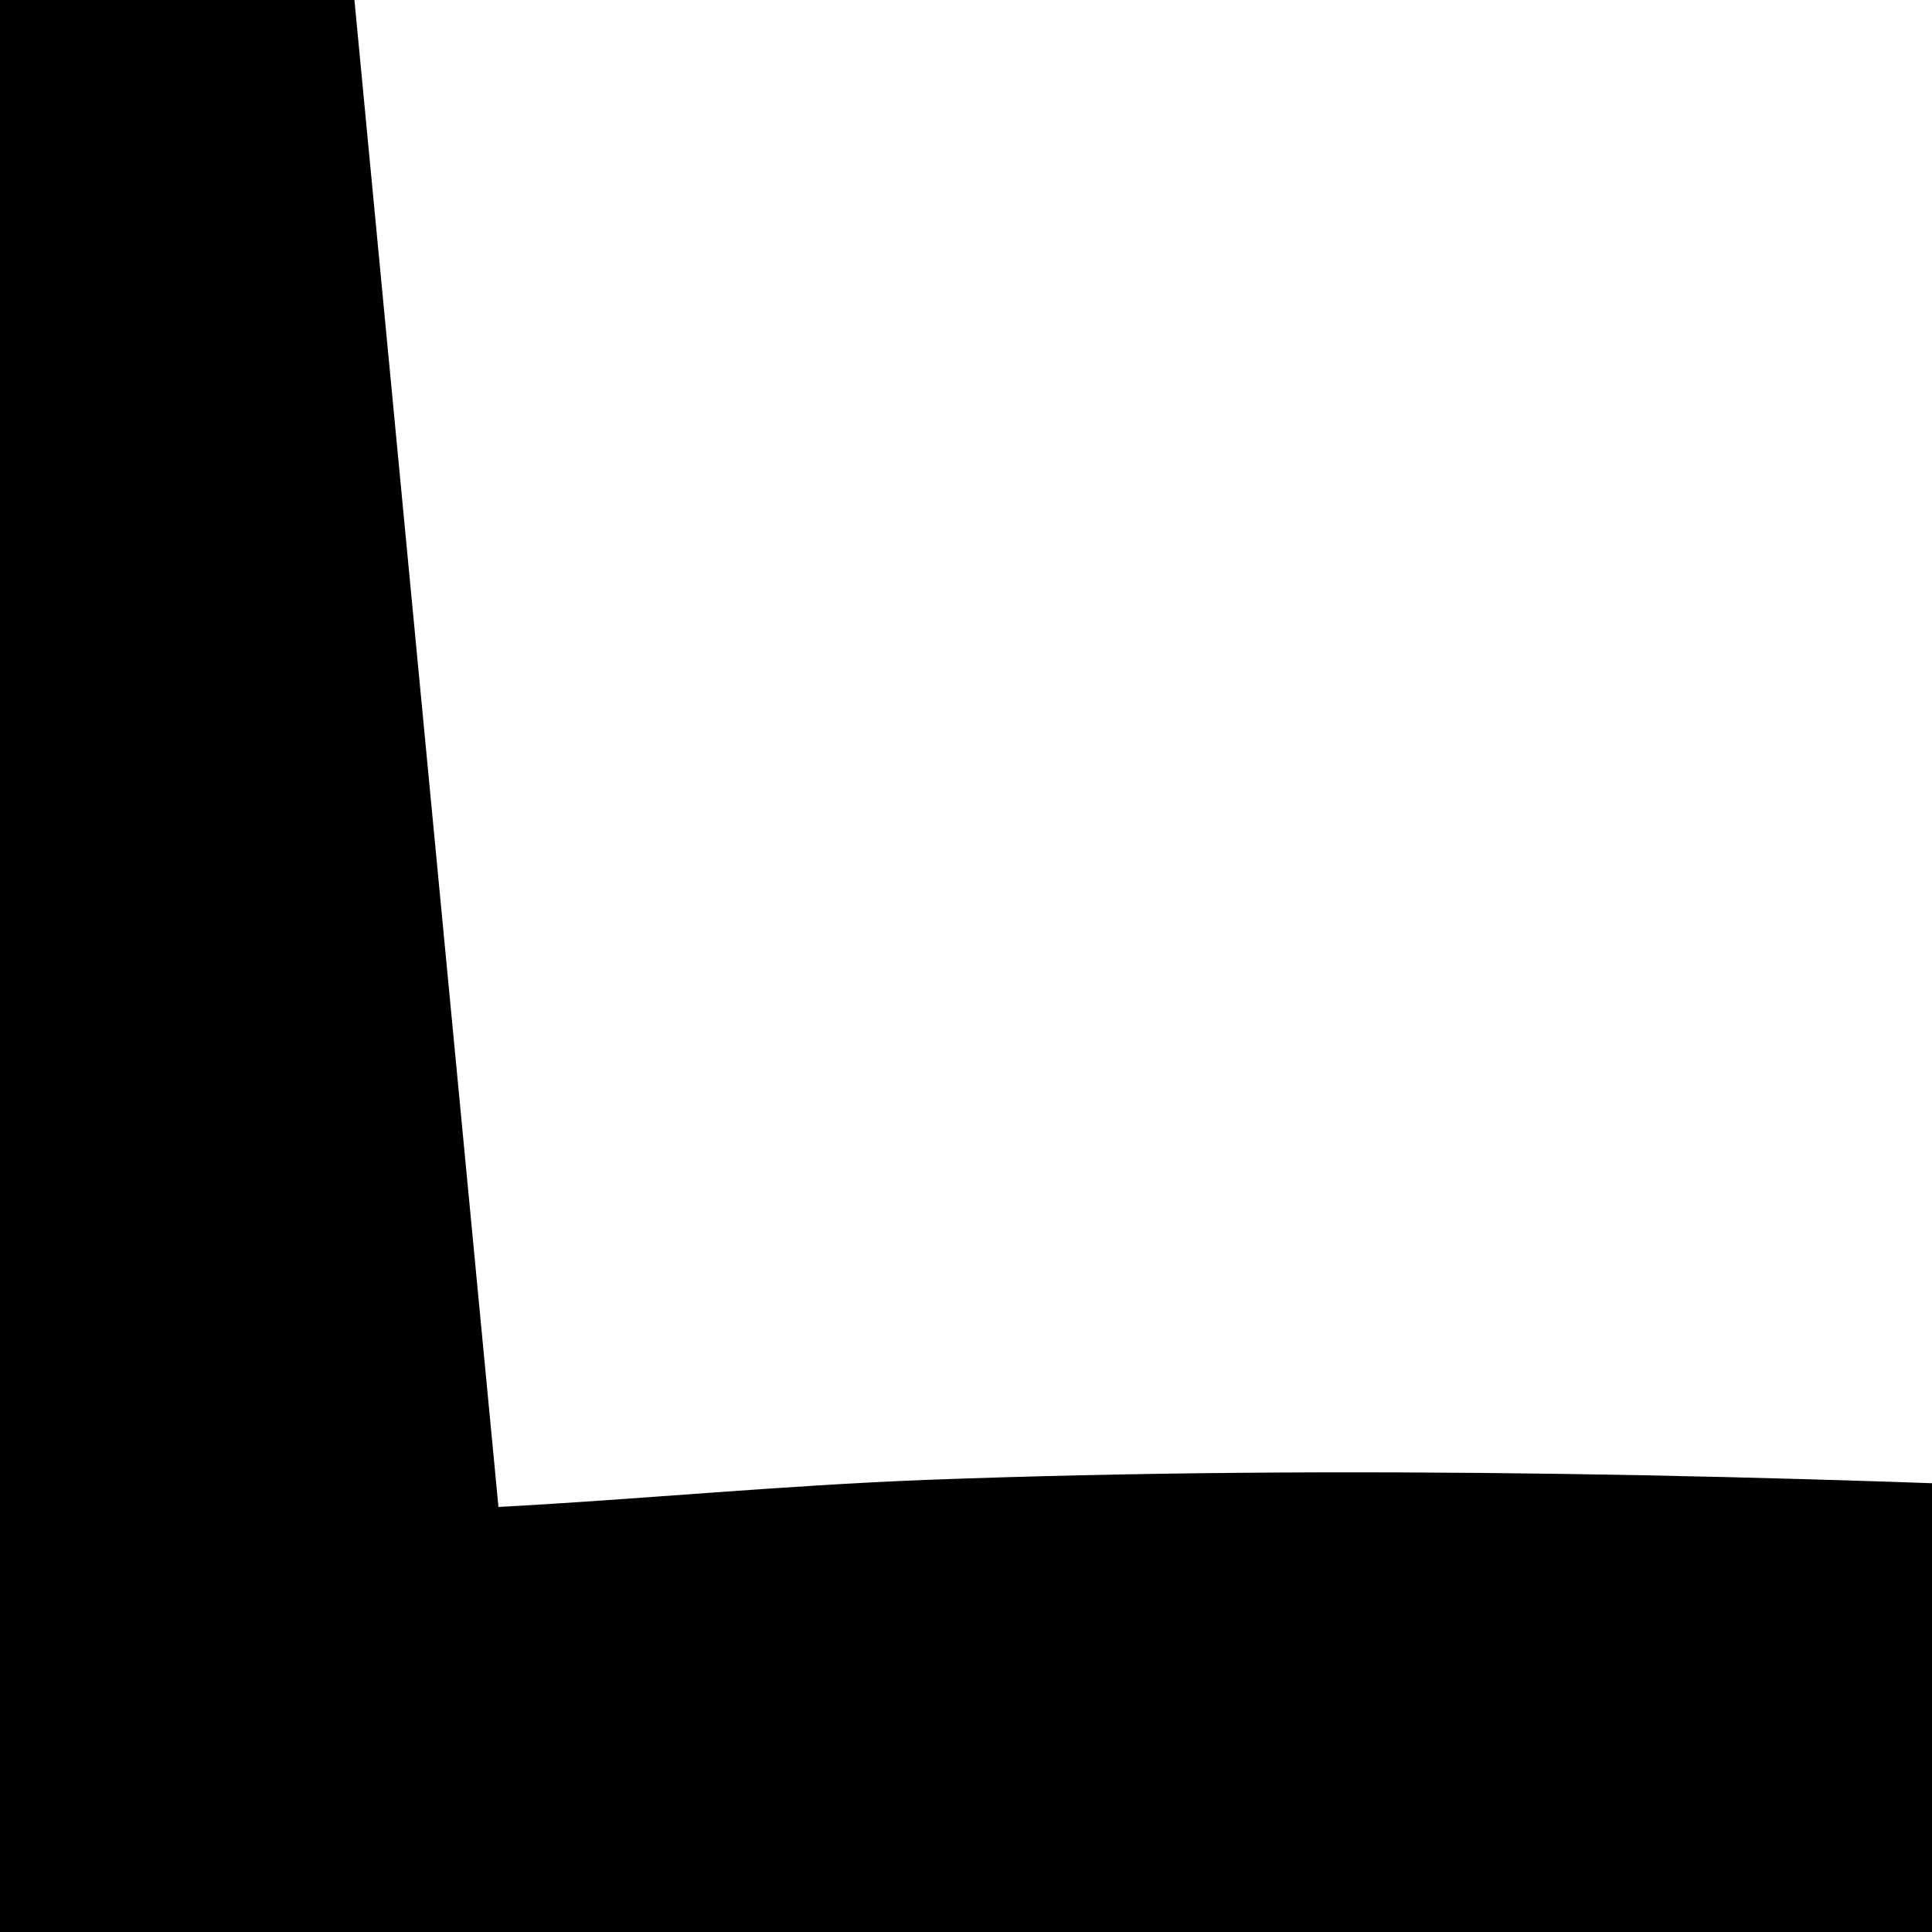 <?xml version="1.0" encoding="UTF-8" standalone="no"?>
<svg
   xmlns:dc="http://purl.org/dc/elements/1.1/"
   xmlns:cc="http://creativecommons.org/ns#"
   xmlns:rdf="http://www.w3.org/1999/02/22-rdf-syntax-ns#"
   xmlns:svg="http://www.w3.org/2000/svg"
   xmlns="http://www.w3.org/2000/svg"
   xmlns:sodipodi="http://sodipodi.sourceforge.net/DTD/sodipodi-0.dtd"
   xmlns:inkscape="http://www.inkscape.org/namespaces/inkscape"
   height="1mm"
   version="1.1"
   viewBox="0 0 1 1"
   width="1mm"
   id="svg881"
   sodipodi:docname="mouse_acceleration0.svg"
   inkscape:version="1.0.1 (3bc2e813f5, 2020-09-07)">
  <defs
     id="defs885" />
  <sodipodi:namedview
     pagecolor="#ffffff"
     bordercolor="#666666"
     borderopacity="1"
     objecttolerance="10"
     gridtolerance="10"
     guidetolerance="10"
     inkscape:pageopacity="0"
     inkscape:pageshadow="2"
     inkscape:window-width="952"
     inkscape:window-height="2139"
     id="namedview883"
     showgrid="false"
     inkscape:zoom="3.2990407"
     inkscape:cx="-1.6470688"
     inkscape:cy="-1.4462145"
     inkscape:window-x="0"
     inkscape:window-y="0"
     inkscape:window-maximized="1"
     inkscape:current-layer="svg881"
     inkscape:document-rotation="0" />
  <path
     style="color:#000000;font-style:normal;font-variant:normal;font-weight:normal;font-stretch:normal;font-size:medium;line-height:normal;font-family:sans-serif;font-variant-ligatures:normal;font-variant-position:normal;font-variant-caps:normal;font-variant-numeric:normal;font-variant-alternates:normal;font-feature-settings:normal;text-indent:0;text-align:start;text-decoration:none;text-decoration-line:none;text-decoration-style:solid;text-decoration-color:#000000;letter-spacing:normal;word-spacing:normal;text-transform:none;writing-mode:lr-tb;direction:ltr;text-orientation:mixed;dominant-baseline:auto;baseline-shift:baseline;text-anchor:start;white-space:normal;shape-padding:0;clip-rule:nonzero;display:inline;overflow:visible;visibility:visible;opacity:1;isolation:auto;mix-blend-mode:normal;color-interpolation:sRGB;color-interpolation-filters:linearRGB;solid-color:#000000;solid-opacity:1;vector-effect:none;fill:#000000;fill-opacity:1;fill-rule:nonzero;stroke:none;stroke-width:0.318;stroke-linecap:butt;stroke-linejoin:miter;stroke-miterlimit:4;stroke-dasharray:none;stroke-dashoffset:0;stroke-opacity:1;color-rendering:auto;image-rendering:auto;shape-rendering:auto;text-rendering:auto;enable-background:accumulate"
     d="m 0.718,-1.121 c -0.871,0 -1.432,0.205 -1.764,0.592 -0.332,0.387 -0.412,0.917 -0.412,1.512 0,0.595 0.079,1.482 0.387,2.242 0.154,0.38 0.365,0.729 0.662,0.988 0.297,0.259 0.682,0.422 1.147,0.422 0.465,0 0.849,-0.162 1.145,-0.42 0.295,-0.258 0.504,-0.608 0.654,-0.989 C 2.838,2.465 2.907,1.57 2.896,0.944 2.885,0.32 2.807,-0.201 2.474,-0.572 2.142,-0.943 1.586,-1.121 0.718,-1.121 Z m 0,0.318 c 0.22,0 0.411,0.012 0.58,0.035 L 1.153,0.774 c -0.234,-0.011 -0.461,-0.016 -0.674,-0.008 -0.076,0.003 -0.147,0.01 -0.221,0.014 L 0.111,-0.758 c 0.176,-0.028 0.375,-0.044 0.607,-0.044 z m 0.894,0.096 c 0.288,0.075 0.489,0.192 0.626,0.345 0.249,0.278 0.331,0.712 0.342,1.311 5.35e-5,0.003 -4.86e-5,0.007 0,0.01 C 2.182,0.879 1.812,0.824 1.47,0.794 Z m -1.814,0.019 0.142,1.492 c -0.381,0.038 -0.736,0.098 -1.08,0.166 0.001,-0.559 0.083,-0.999 0.335,-1.292 0.136,-0.158 0.329,-0.282 0.603,-0.366 z M 0.982,1.079 C 1.452,1.094 1.977,1.157 2.573,1.282 2.555,1.844 2.471,2.532 2.242,3.112 2.104,3.46 1.917,3.764 1.673,3.977 1.43,4.19 1.131,4.317 0.738,4.317 0.345,4.317 0.047,4.19 -0.199,3.975 -0.445,3.761 -0.637,3.454 -0.778,3.106 -1.014,2.523 -1.105,1.835 -1.13,1.291 -0.483,1.162 0.176,1.054 0.982,1.079 Z M -3.166,1.503 c -0.053,1.277 0.132,2.109 0.693,3.127 L -2.195,4.475 C -2.736,3.494 -2.899,2.759 -2.848,1.516 Z"
     id="path942"
     inkscape:connector-curvature="0"
     sodipodi:nodetypes="ssssssssssssccsccscscccccccscscssssscsccccc" />
</svg>
